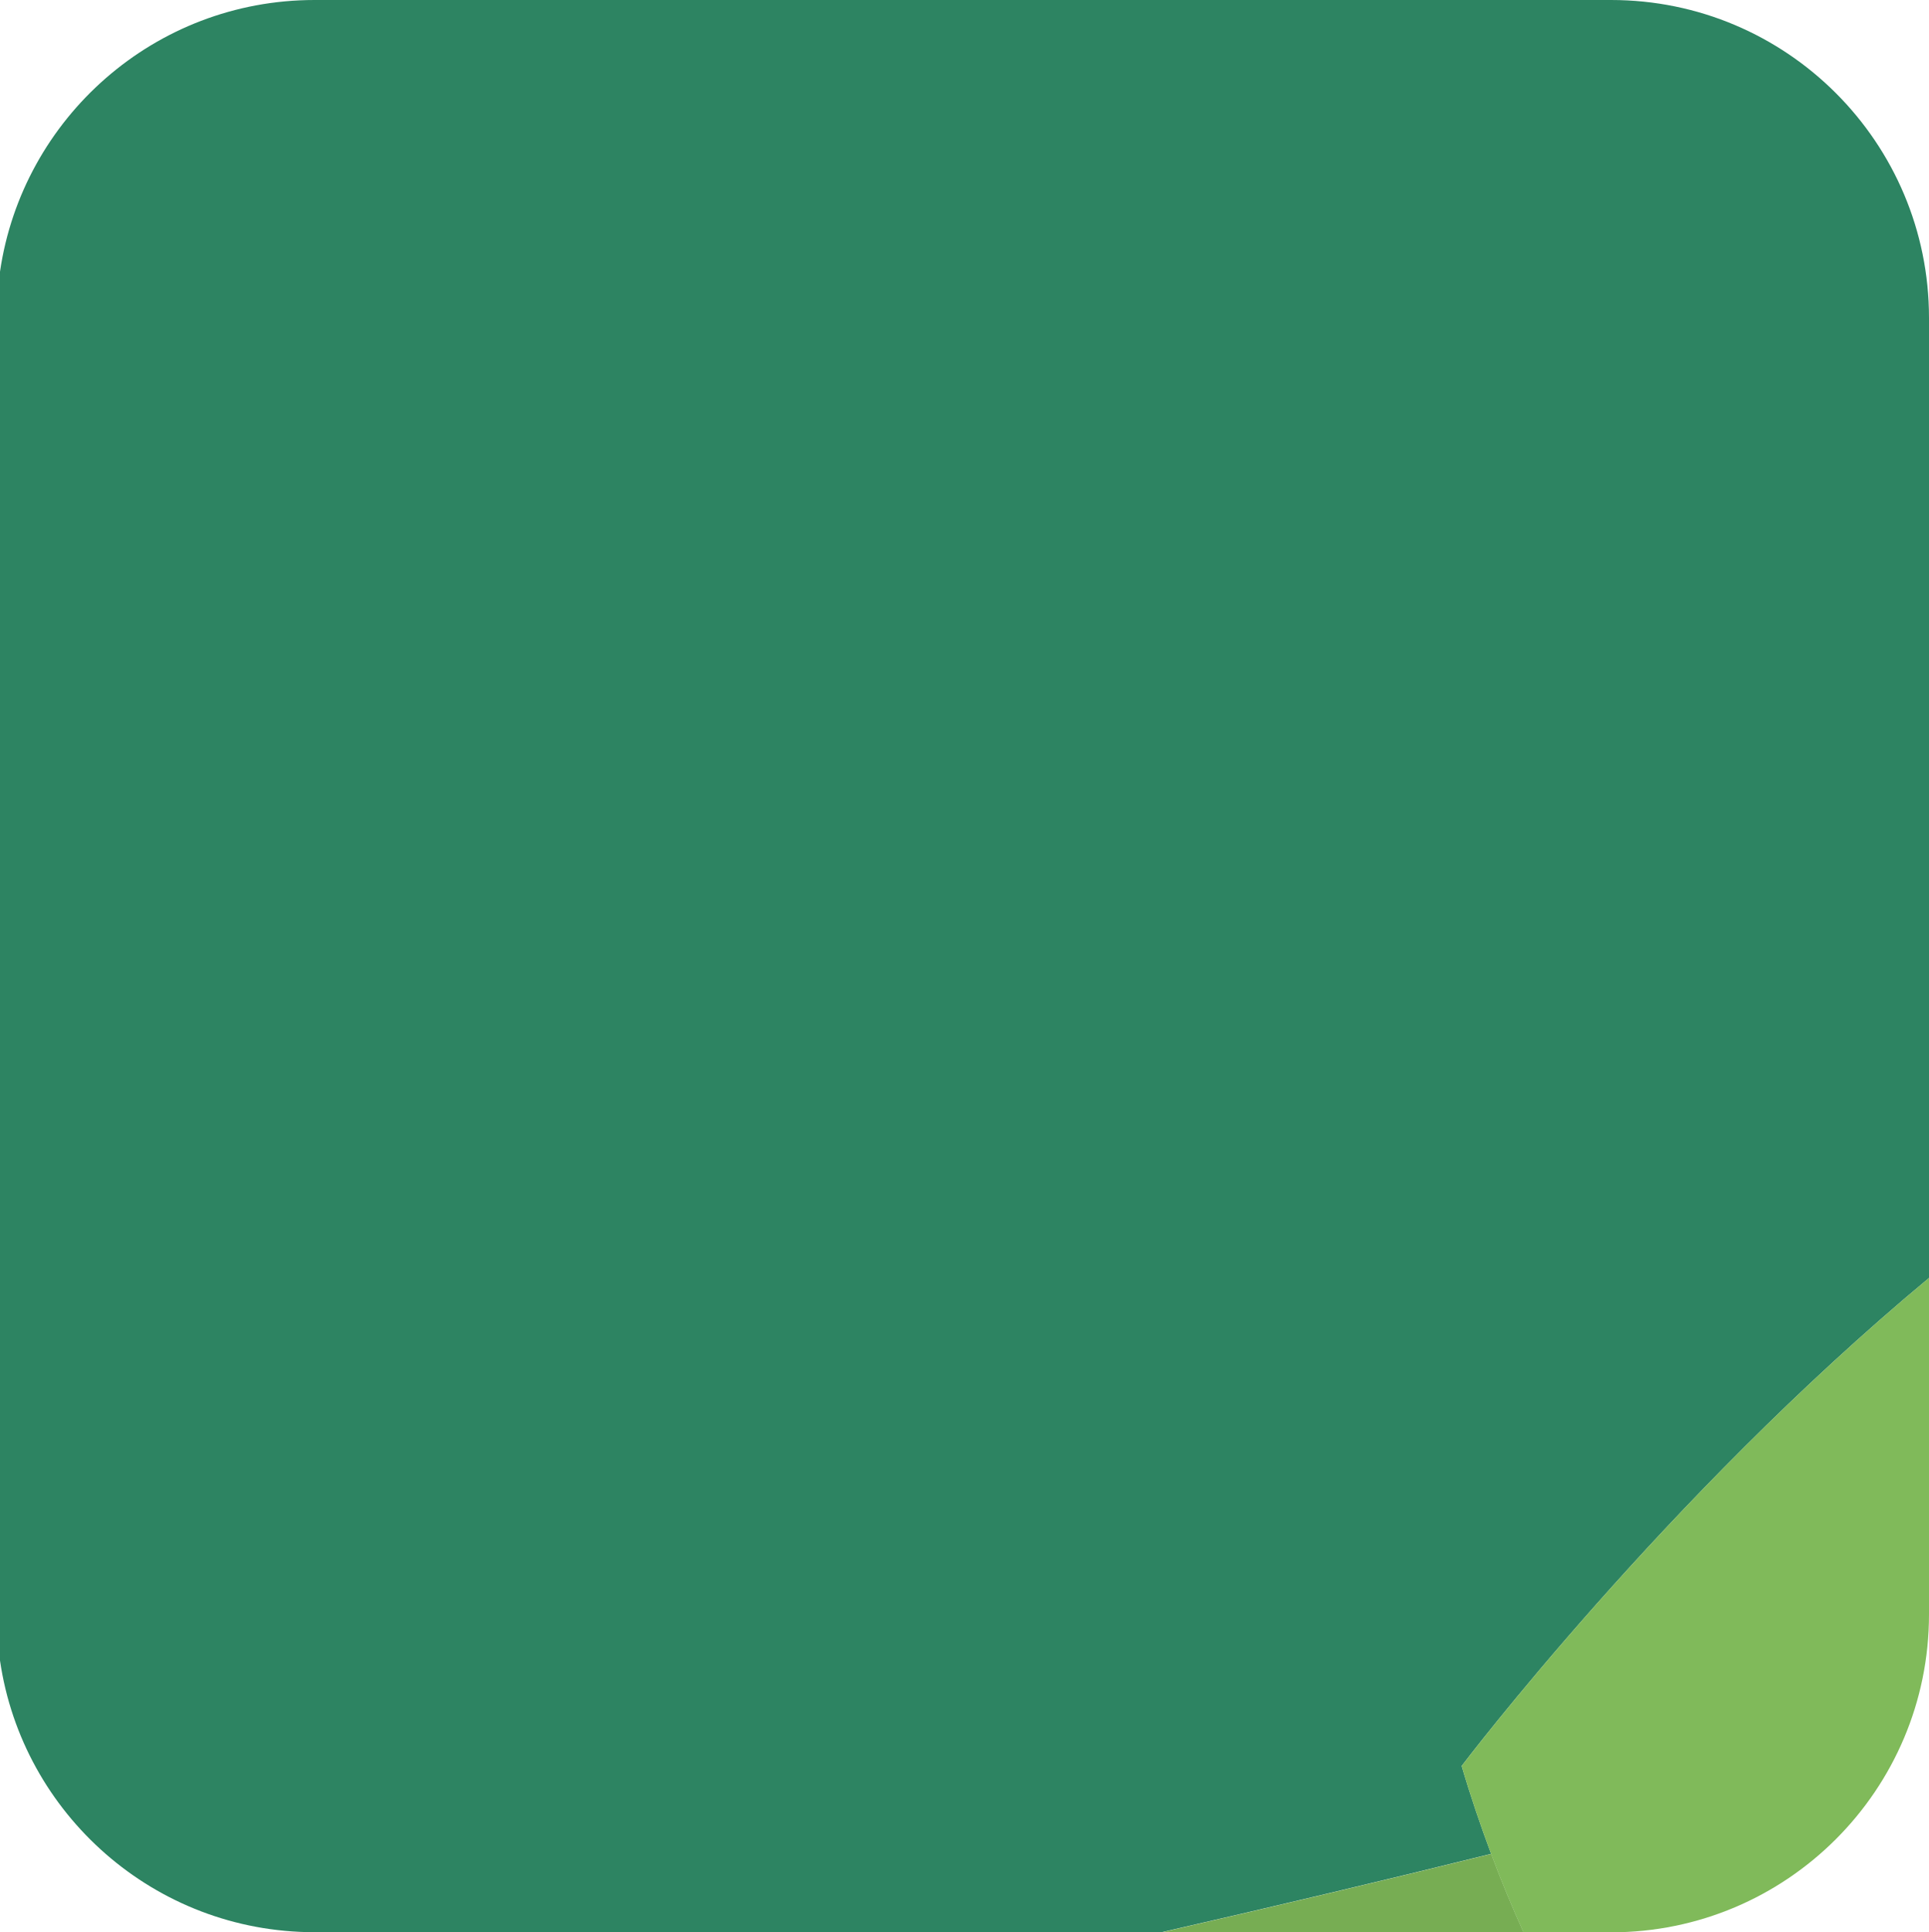 <?xml version="1.0" encoding="UTF-8"?>
<svg id="Layer_2" data-name="Layer 2" xmlns="http://www.w3.org/2000/svg" viewBox="0 0 164.23 164.52">
  <defs>
    <style>
      .cls-1 {
        fill: #77ad53;
      }

      .cls-1, .cls-2, .cls-3 {
        stroke-width: 0px;
      }

      .cls-2 {
        fill: #2d8462;
      }

      .cls-3 {
        fill: #80ba5a;
      }
    </style>
  </defs>
  <g id="Portraits">
    <g id="F">
      <g id="Tiles">
        <g id="F-13">
          <path class="cls-2" d="m124.44,150.36s17.32-22.88,39.79-41.55V27.07c0-14.95-12.12-27.07-27.07-27.07H26.78C13.17,0,1.91,10.05,0,23.13v118.25c1.91,13.08,13.17,23.13,26.78,23.13h72.12c9.69-2.22,19.11-4.45,28.05-6.67-.91-2.44-1.76-4.93-2.51-7.49Z"/>
          <path class="cls-1" d="m126.95,157.85c-8.94,2.22-18.36,4.45-28.05,6.67h30.81c-.98-2.17-1.9-4.39-2.75-6.67Z"/>
          <path class="cls-3" d="m124.44,150.36c.75,2.56,1.6,5.06,2.51,7.49.85,2.28,1.77,4.5,2.75,6.67h7.46c14.95,0,27.07-12.12,27.07-27.07v-28.64c-22.47,18.67-39.79,41.55-39.79,41.55Z"/>
        </g>
      </g>
    </g>
  </g>
</svg>
